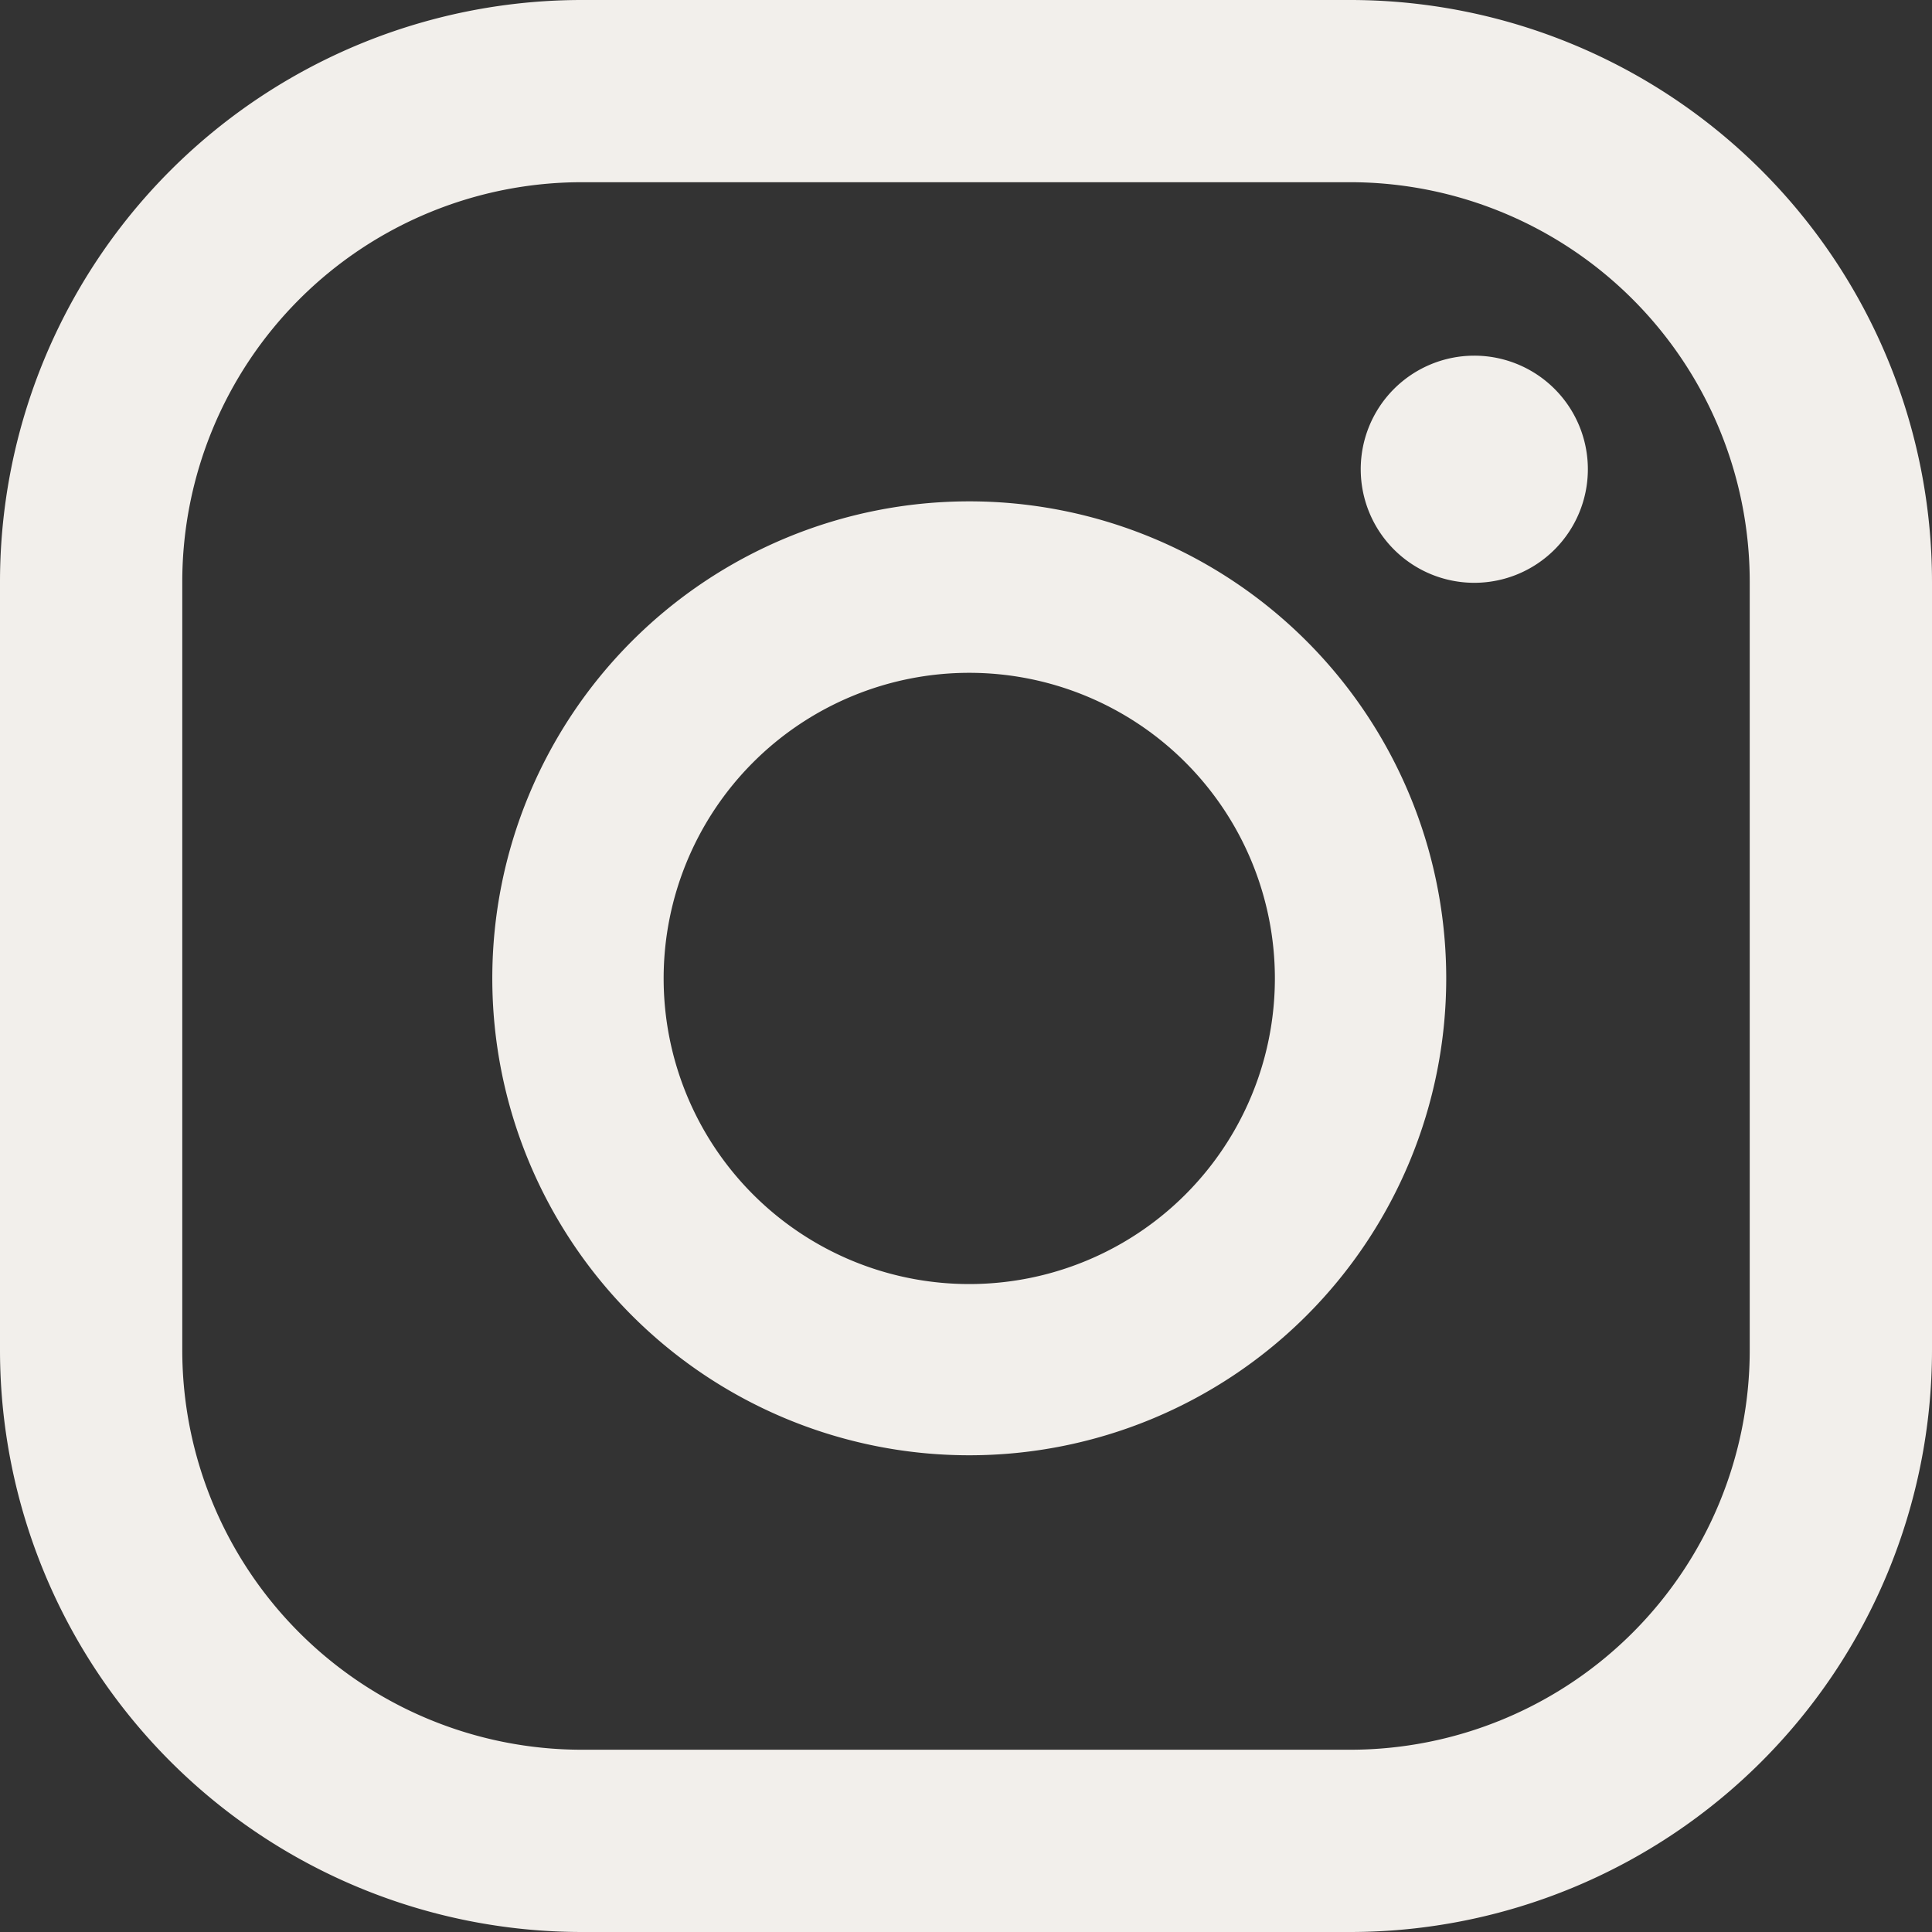<svg xmlns="http://www.w3.org/2000/svg" xmlns:xlink="http://www.w3.org/1999/xlink" width="32" height="32" viewBox="0 0 32 32"><rect x="0" y="0" width="32" height="32" fill="#333333" stroke="none"/><defs><clipPath id="a"><rect width="32" height="32" transform="translate(1019 2691)" fill="none"/></clipPath></defs><g transform="translate(-1019 -2691)" clip-path="url(#a)"><path d="M28.981,22.361a6.62,6.62,0,0,1-6.62,6.62H9.639a6.62,6.62,0,0,1-6.62-6.62V9.638a6.62,6.62,0,0,1,6.62-6.62H22.361a6.62,6.62,0,0,1,6.62,6.62V22.361ZM32,9.638A9.639,9.639,0,0,0,22.361,0H9.64A9.638,9.638,0,0,0,0,9.64V22.361A9.64,9.64,0,0,0,9.639,32H22.36A9.64,9.64,0,0,0,32,22.36ZM16.054,21.268a5.062,5.062,0,1,1,5.062-5.062,5.062,5.062,0,0,1-5.062,5.062Zm0-12.964a7.9,7.9,0,1,0,7.9,7.9,7.9,7.9,0,0,0-7.9-7.9Zm8.364-2.413A1.881,1.881,0,1,0,26.3,7.772a1.881,1.881,0,0,0-1.882-1.881Z" transform="translate(1019 2691)" fill="#f2efeb"/></g></svg>